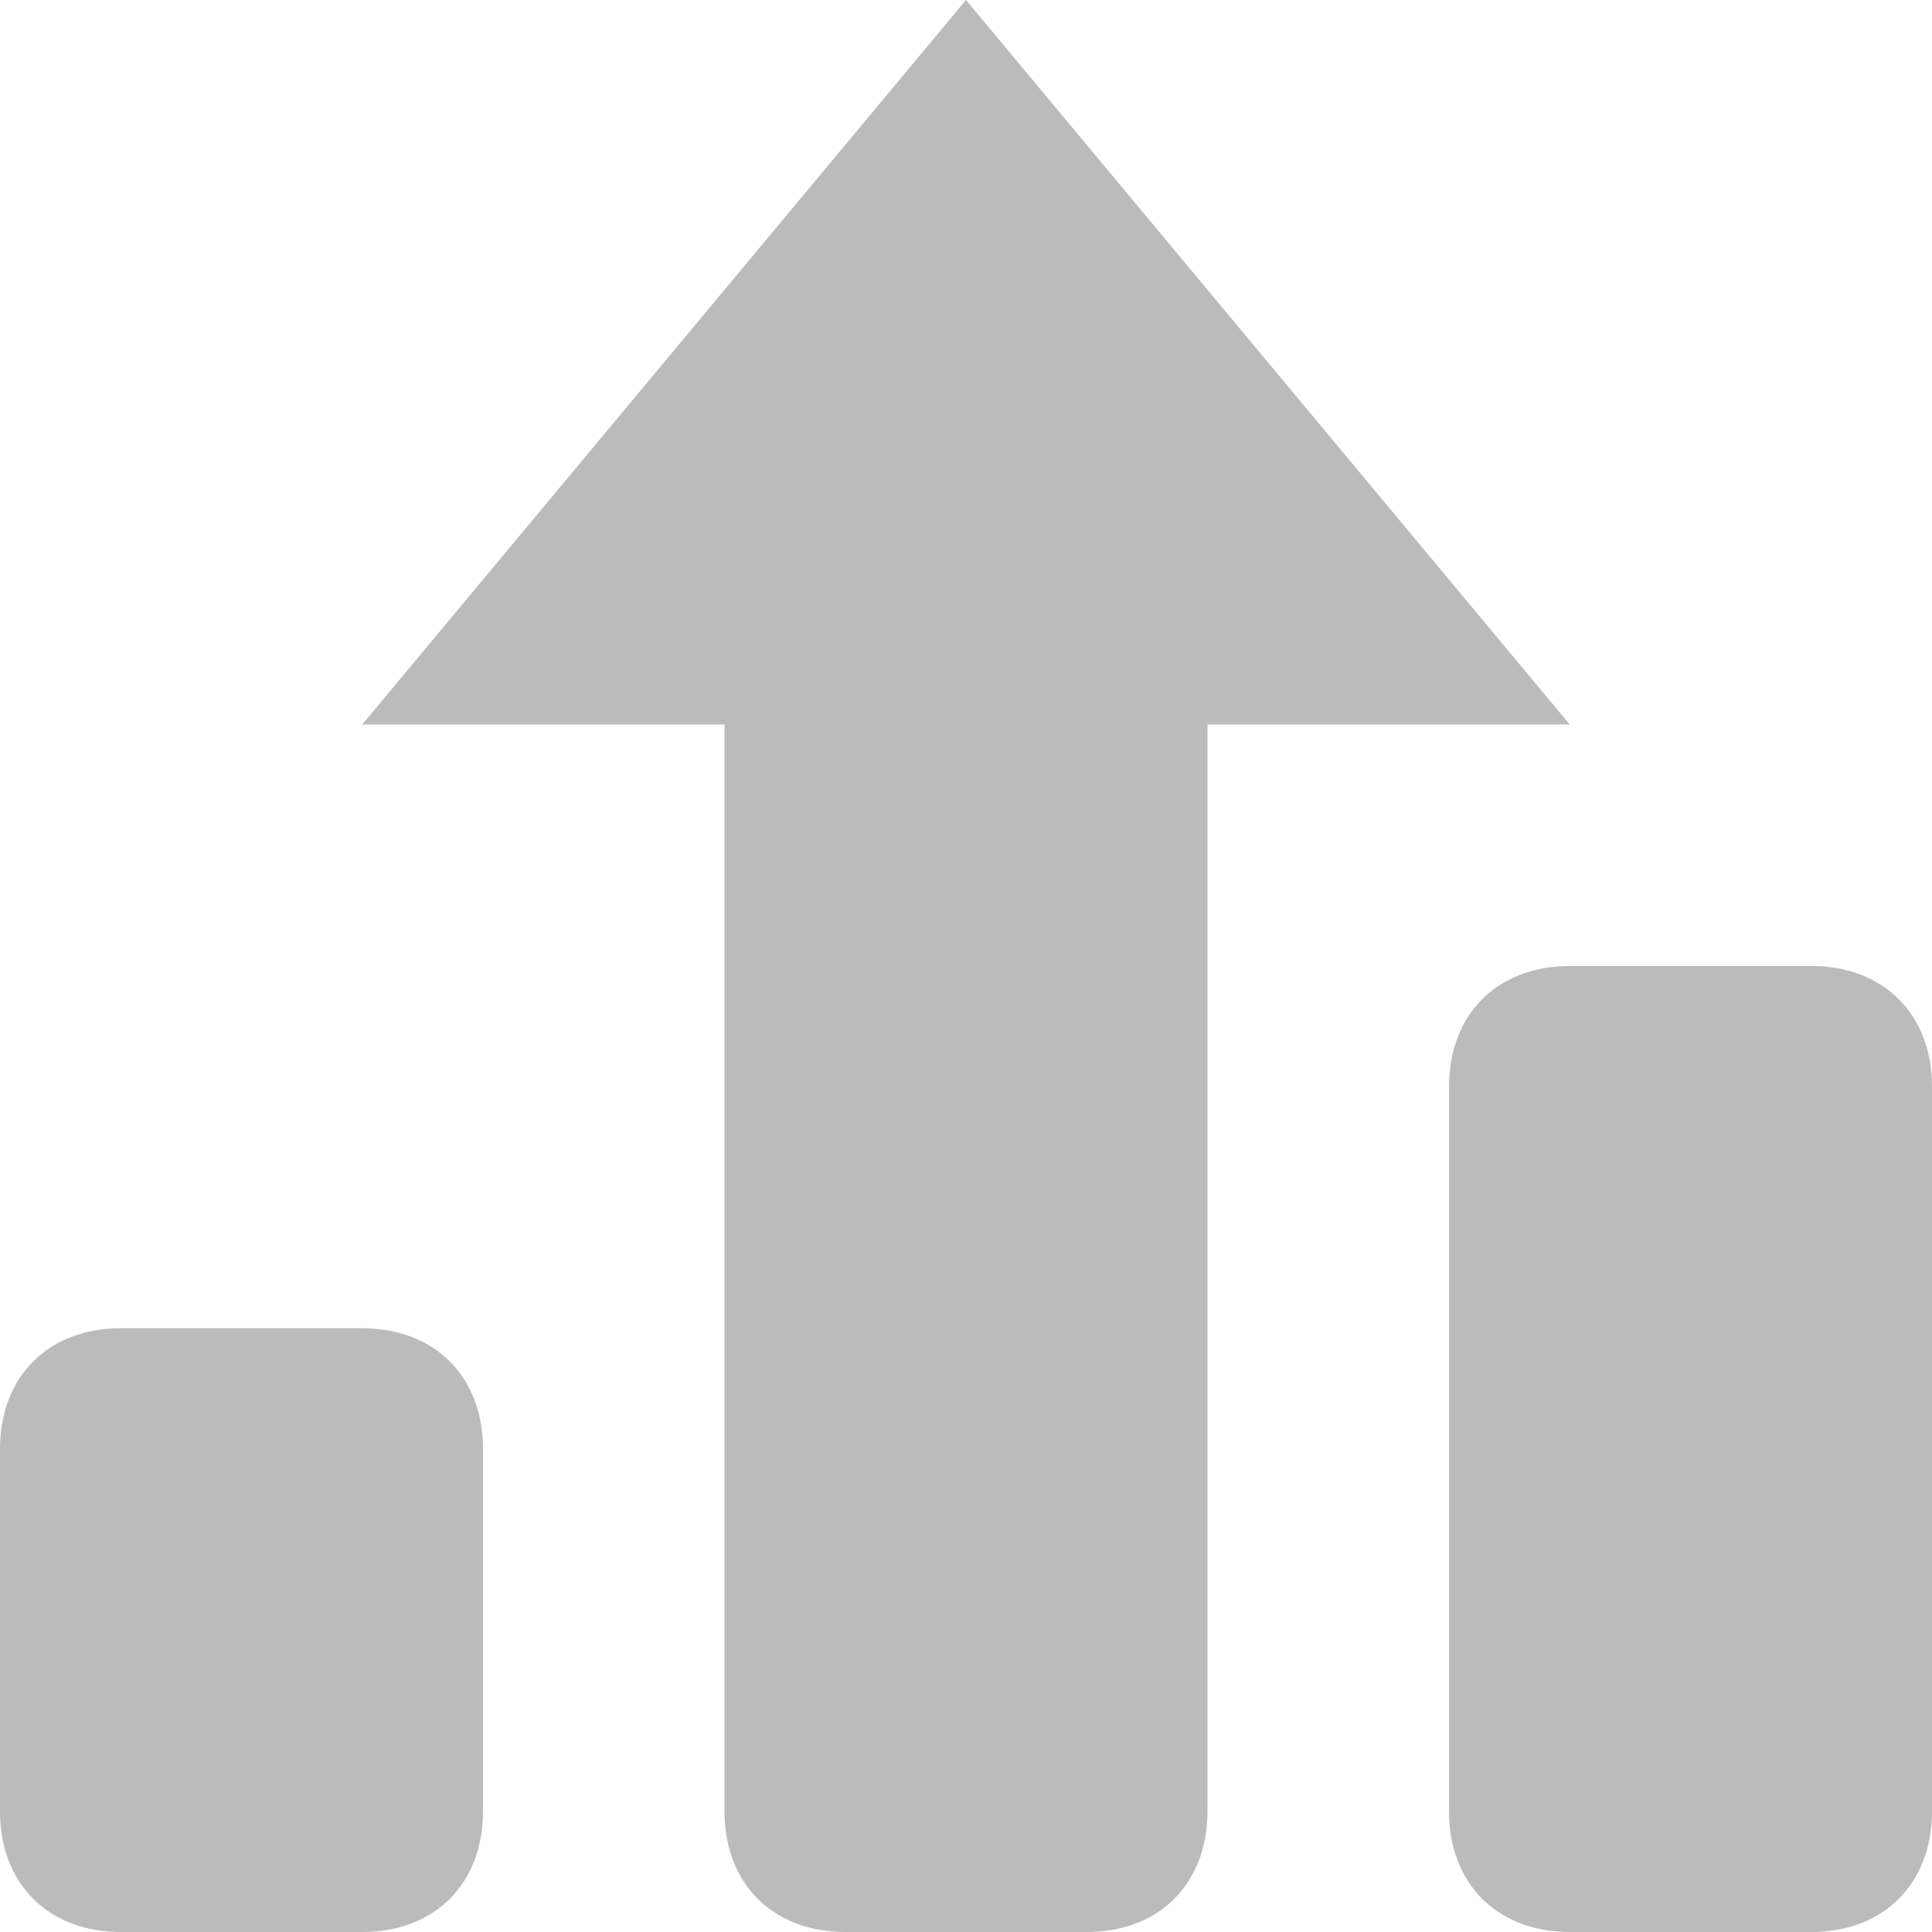 <svg class="nc-icon glyph" xmlns="http://www.w3.org/2000/svg" xmlns:xlink="http://www.w3.org/1999/xlink" x="0px" y="0px" width="16px" height="16px" viewBox="0 0 16 16"><g><path fill="#bbbbbb" d="M8,0L3,6h3v9c0,0.6,0.4,1,1,1h2c0.6,0,1-0.4,1-1V6h3L8,0z"></path>
<path data-color="color-2" fill="#bbbbbb" d="M3,11H1c-0.6,0-1,0.4-1,1v3c0,0.6,0.4,1,1,1h2c0.6,0,1-0.4,1-1v-3C4,11.4,3.6,11,3,11z"></path>
<path data-color="color-2" fill="#bbbbbb" d="M15,8h-2c-0.6,0-1,0.4-1,1v6c0,0.6,0.4,1,1,1h2c0.6,0,1-0.4,1-1V9C16,8.4,15.6,8,15,8z"></path></g></svg>
